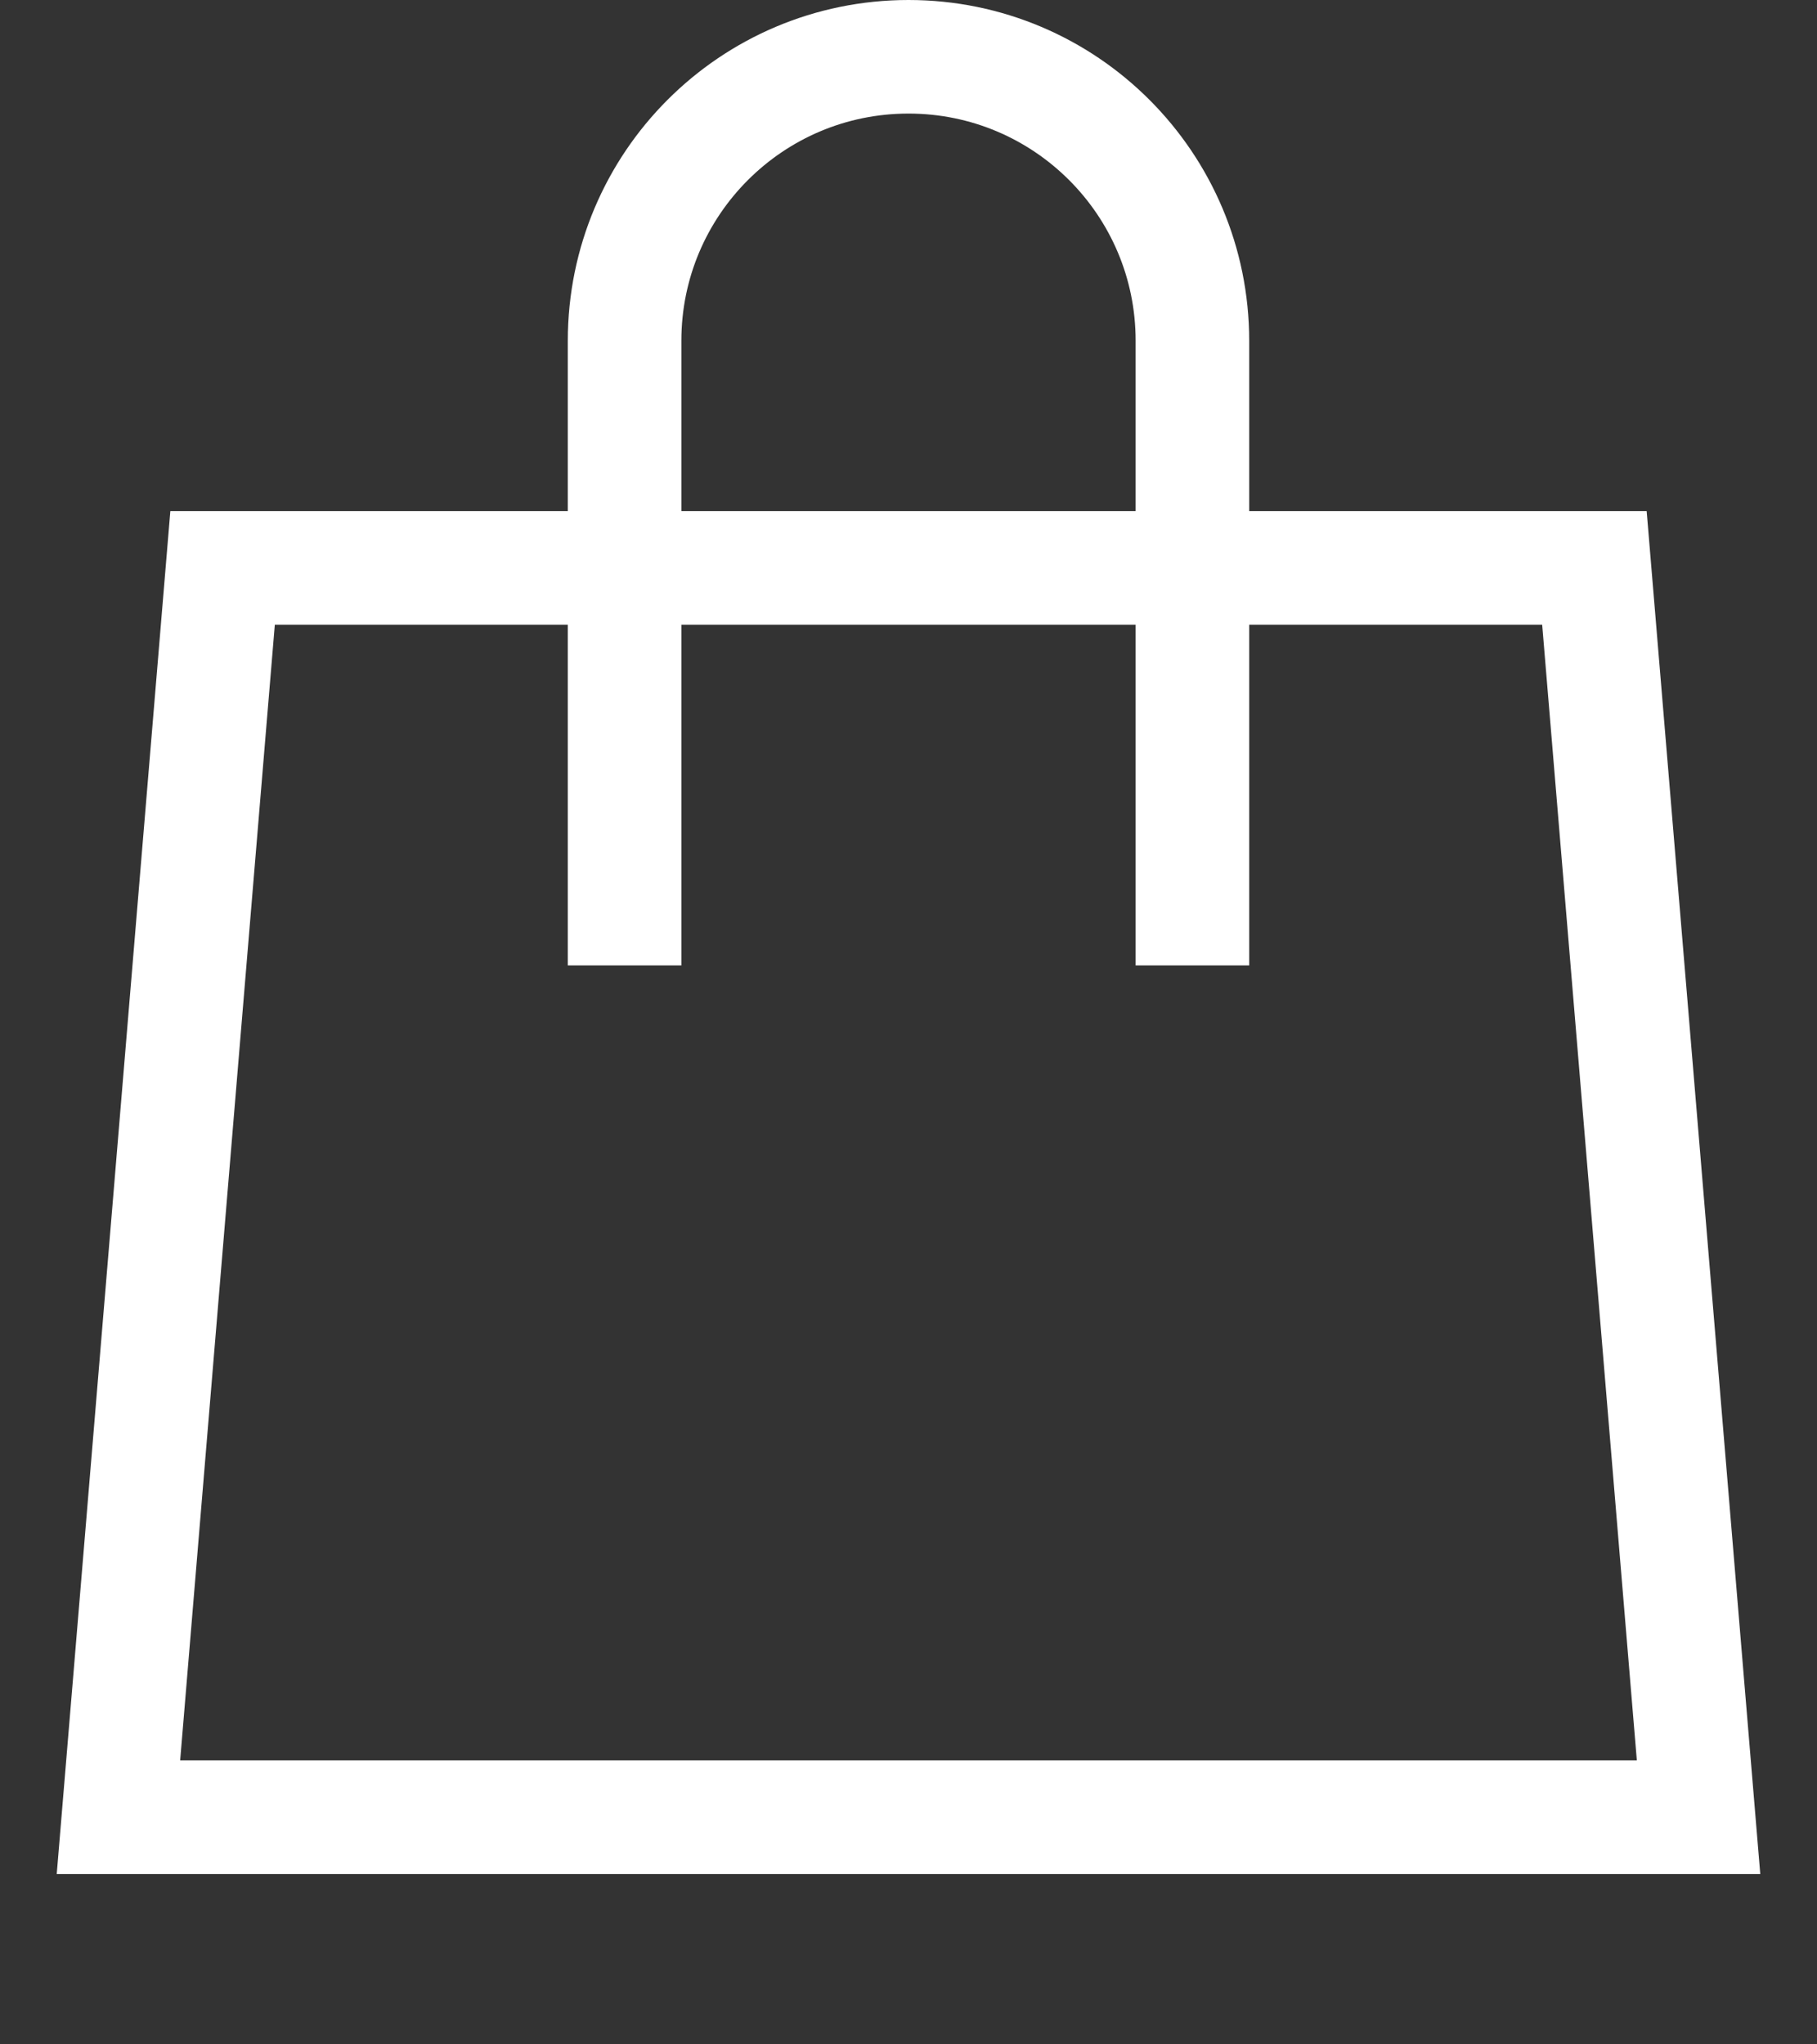 <svg width="16" height="18" viewBox="0 0 16 18" fill="none" xmlns="http://www.w3.org/2000/svg">
<rect x="0" y="0" width="16" height="18" fill="#333333" stroke="none"/>
<path d="M1.043 16L1.96 5H14.04L14.957 16H1.043Z" stroke="white"/>
<path d="M5.5 8.5V3C5.5 1.619 6.619 0.5 8 0.5V0.5C9.381 0.5 10.5 1.619 10.5 3V8.5" stroke="white"/>
</svg>
